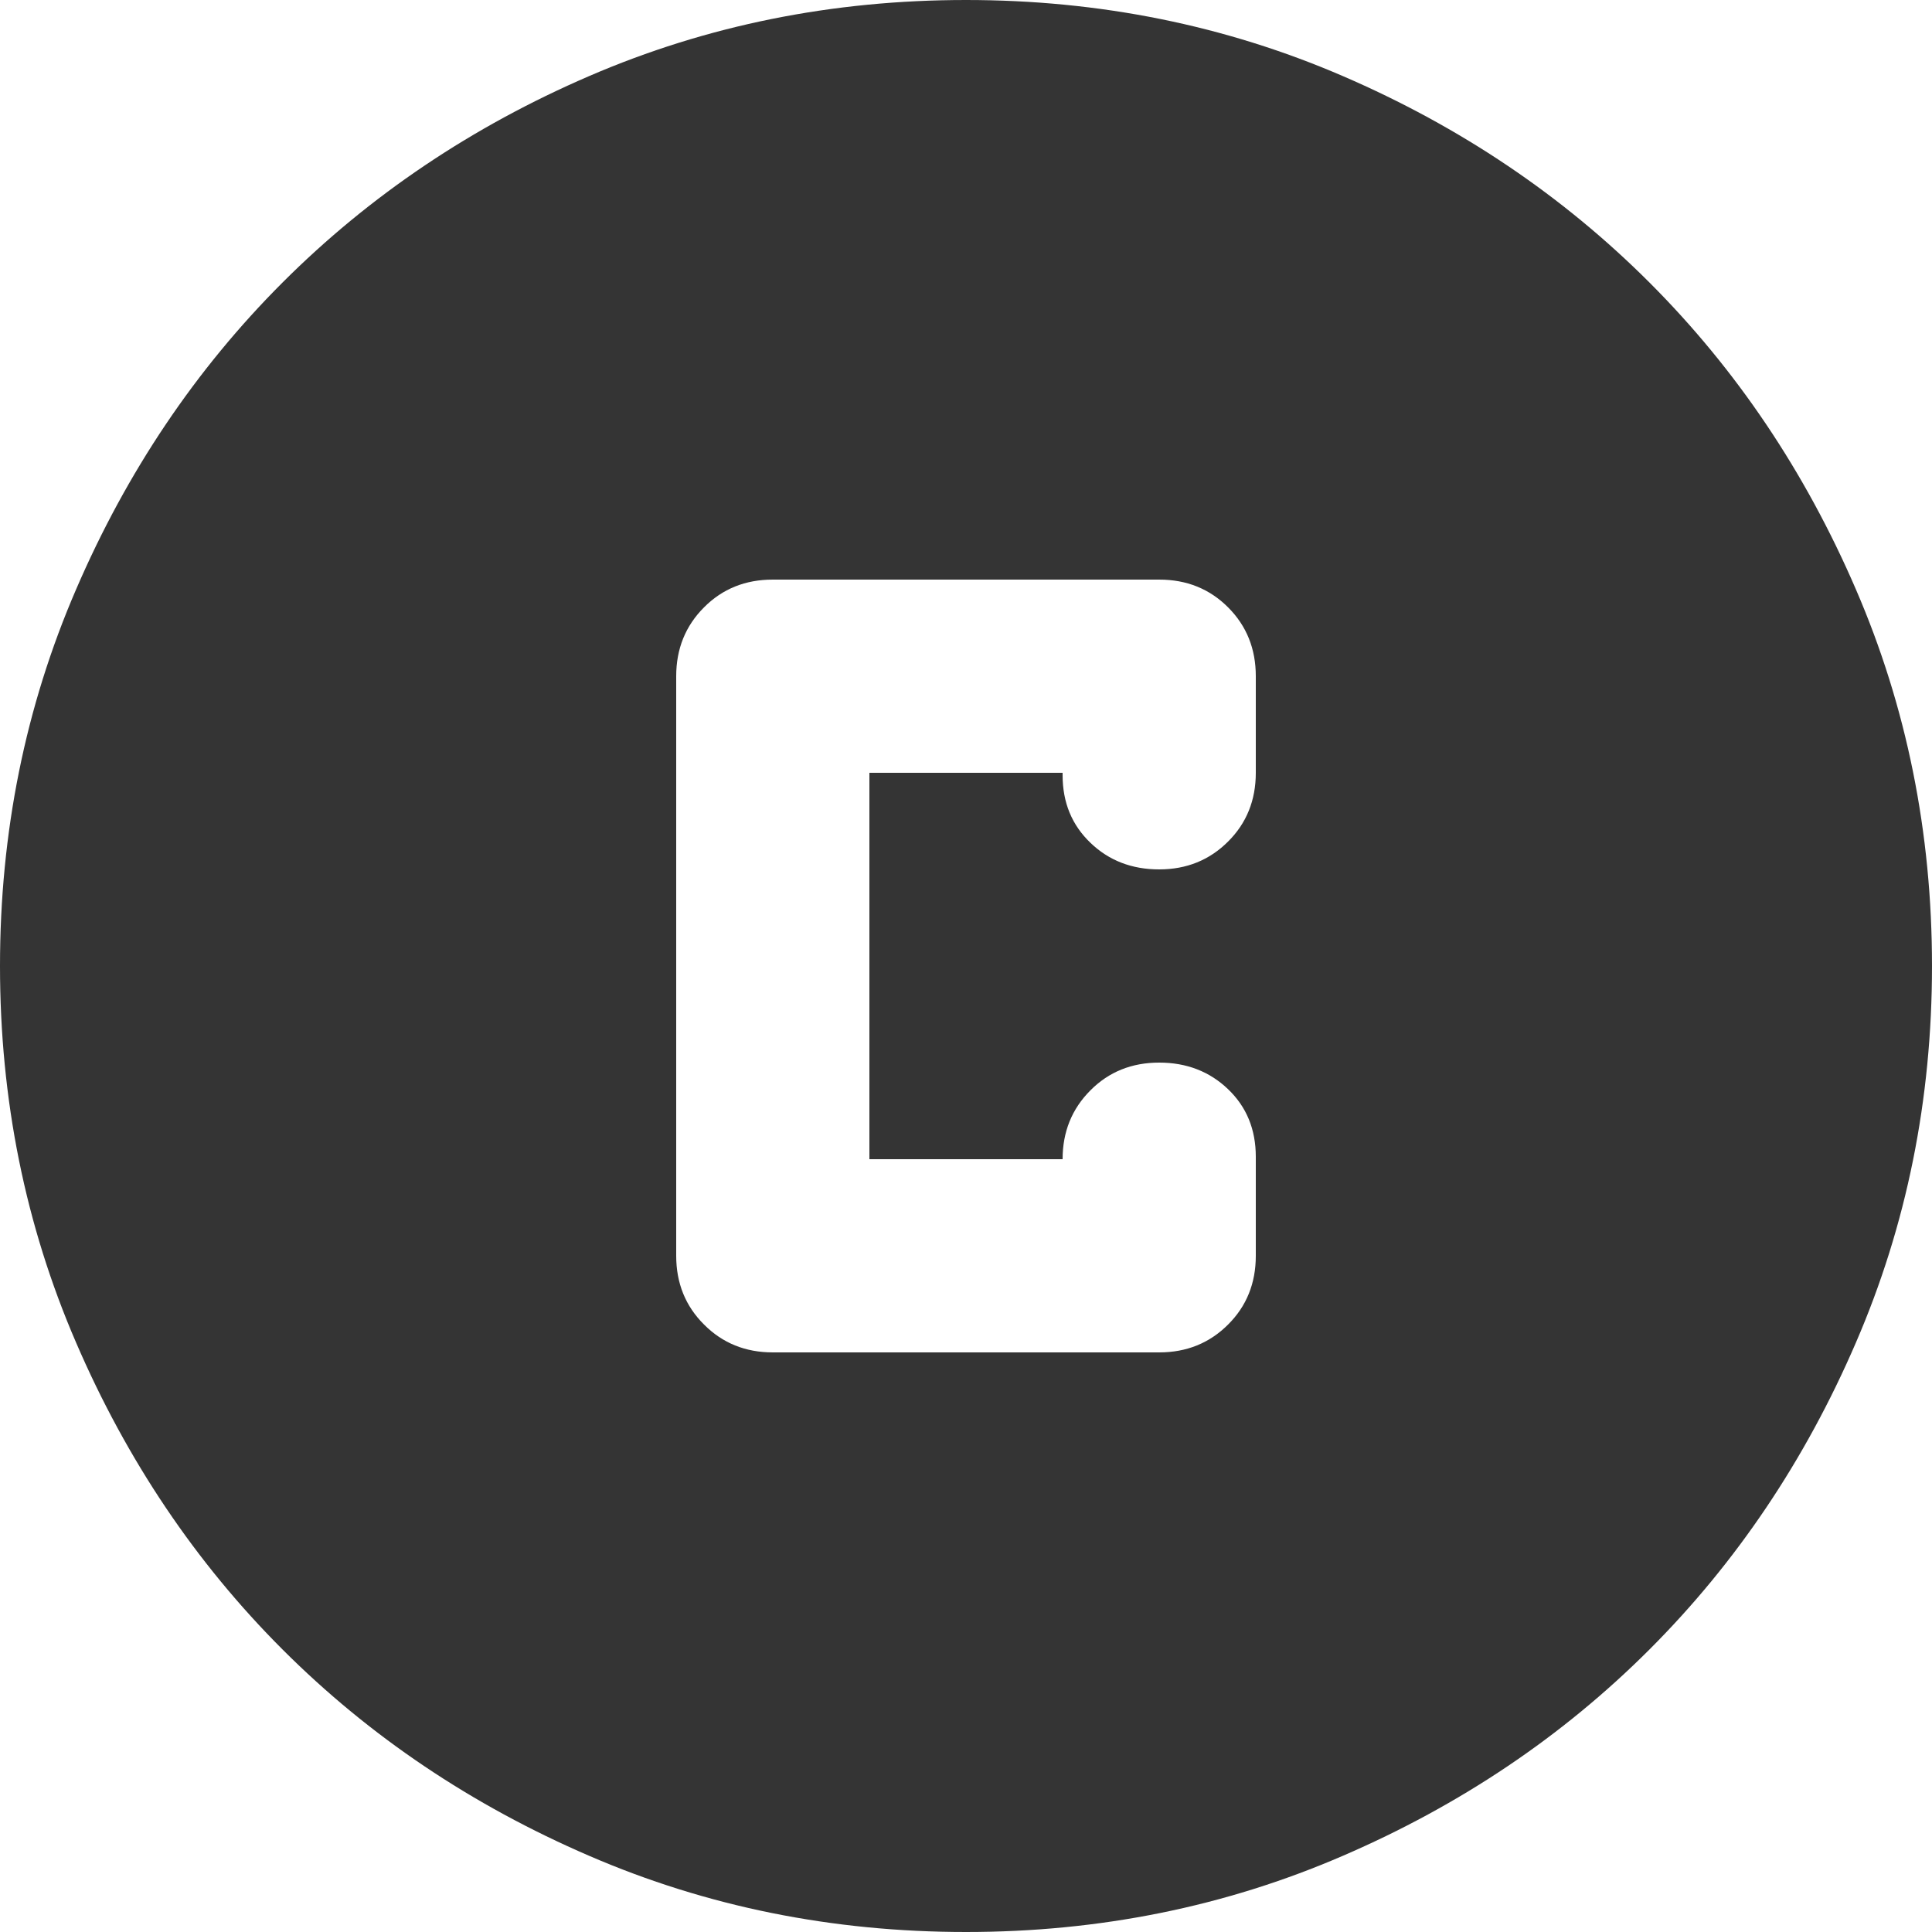 <svg width="17" height="17" viewBox="0 0 17 17" fill="none" xmlns="http://www.w3.org/2000/svg">
<path d="M6.8 11.9H10.2C10.441 11.9 10.643 11.818 10.806 11.655C10.969 11.493 11.05 11.291 11.05 11.05V10.179C11.05 9.938 10.969 9.74 10.806 9.584C10.643 9.428 10.441 9.35 10.2 9.35C9.959 9.35 9.757 9.431 9.595 9.594C9.432 9.757 9.35 9.959 9.35 10.2H7.65V6.8H9.35V6.821C9.35 7.062 9.432 7.26 9.595 7.416C9.757 7.572 9.959 7.65 10.2 7.65C10.441 7.65 10.643 7.568 10.806 7.405C10.969 7.243 11.05 7.041 11.05 6.8V5.95C11.05 5.709 10.969 5.507 10.806 5.344C10.643 5.181 10.441 5.1 10.2 5.1H6.8C6.559 5.1 6.357 5.181 6.195 5.344C6.032 5.507 5.95 5.709 5.95 5.95V11.05C5.95 11.291 6.032 11.493 6.195 11.655C6.357 11.818 6.559 11.9 6.8 11.9ZM8.5 17C7.324 17 6.219 16.777 5.185 16.33C4.151 15.884 3.251 15.279 2.486 14.514C1.721 13.749 1.116 12.849 0.67 11.815C0.223 10.781 0 9.676 0 8.5C0 7.324 0.223 6.219 0.67 5.185C1.116 4.151 1.721 3.251 2.486 2.486C3.251 1.721 4.151 1.115 5.185 0.669C6.219 0.223 7.324 0 8.5 0C9.676 0 10.781 0.223 11.815 0.669C12.849 1.115 13.749 1.721 14.514 2.486C15.279 3.251 15.884 4.151 16.33 5.185C16.777 6.219 17 7.324 17 8.5C17 9.676 16.777 10.781 16.33 11.815C15.884 12.849 15.279 13.749 14.514 14.514C13.749 15.279 12.849 15.884 11.815 16.33C10.781 16.777 9.676 17 8.5 17Z" fill="#343434"/>
</svg>
